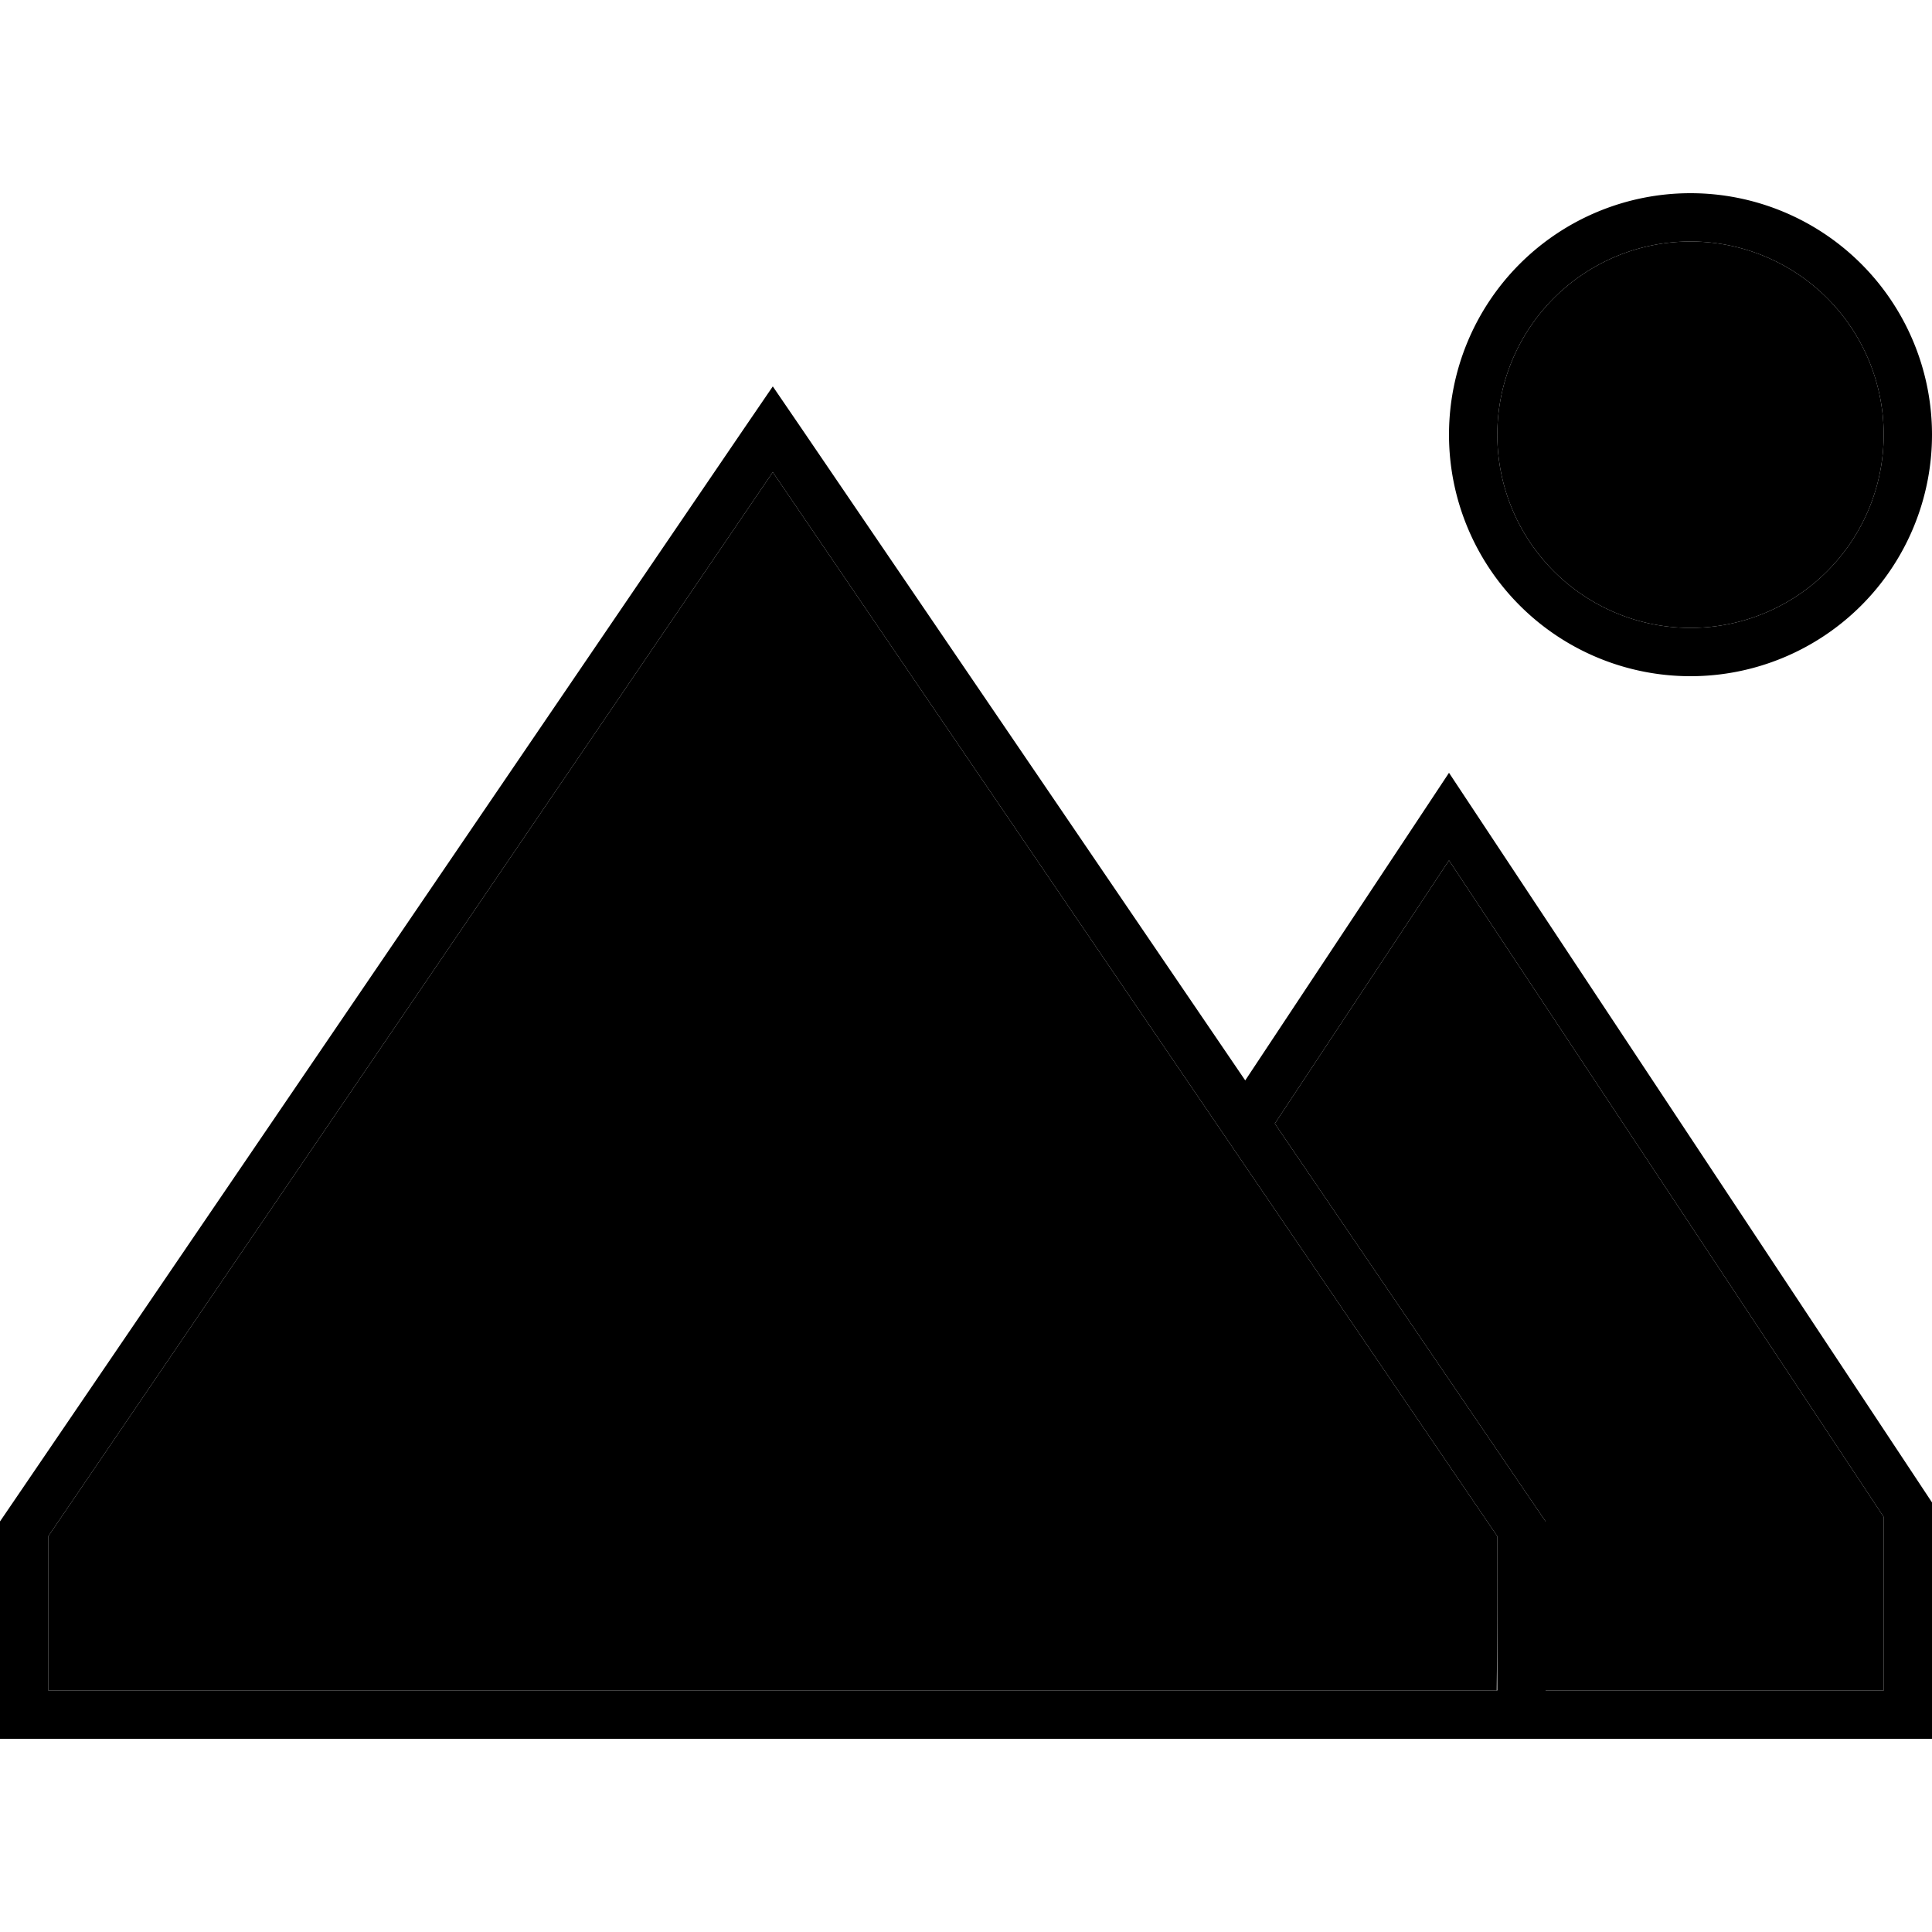 <svg xmlns="http://www.w3.org/2000/svg" width="24" height="24" viewBox="0 0 640 512">
    <path class="pr-icon-duotone-secondary" d="M16 444.9L256 92.4 496 444.9c0 17 0 34-.2 51.1L16 496l0-51.1zM422.3 308.2L480 221 624 438.5l0 57.5-112 0 0-56L422.3 308.2zM624 80A64 64 0 1 1 496 80a64 64 0 1 1 128 0z"/>
    <path class="pr-icon-duotone-primary" d="M496 80a64 64 0 1 1 128 0A64 64 0 1 1 496 80zm144 0A80 80 0 1 0 480 80a80 80 0 1 0 160 0zM16 444.9L256 92.4 496 444.9l0 51.1-.2 0L16 496l0-51.1zM16 512l441 0 39 0 16 0 112 0 16 0 0-16 0-62.3L489.6 206.5 480 192l-9.6 14.5-57.9 87.4L265.7 78.2 256 64l-9.7 14.2L0 440l0 56 0 16 16 0zm608-16l-112 0 0-56L422.3 308.2 480 221 624 438.5l0 57.5z"/>
</svg>